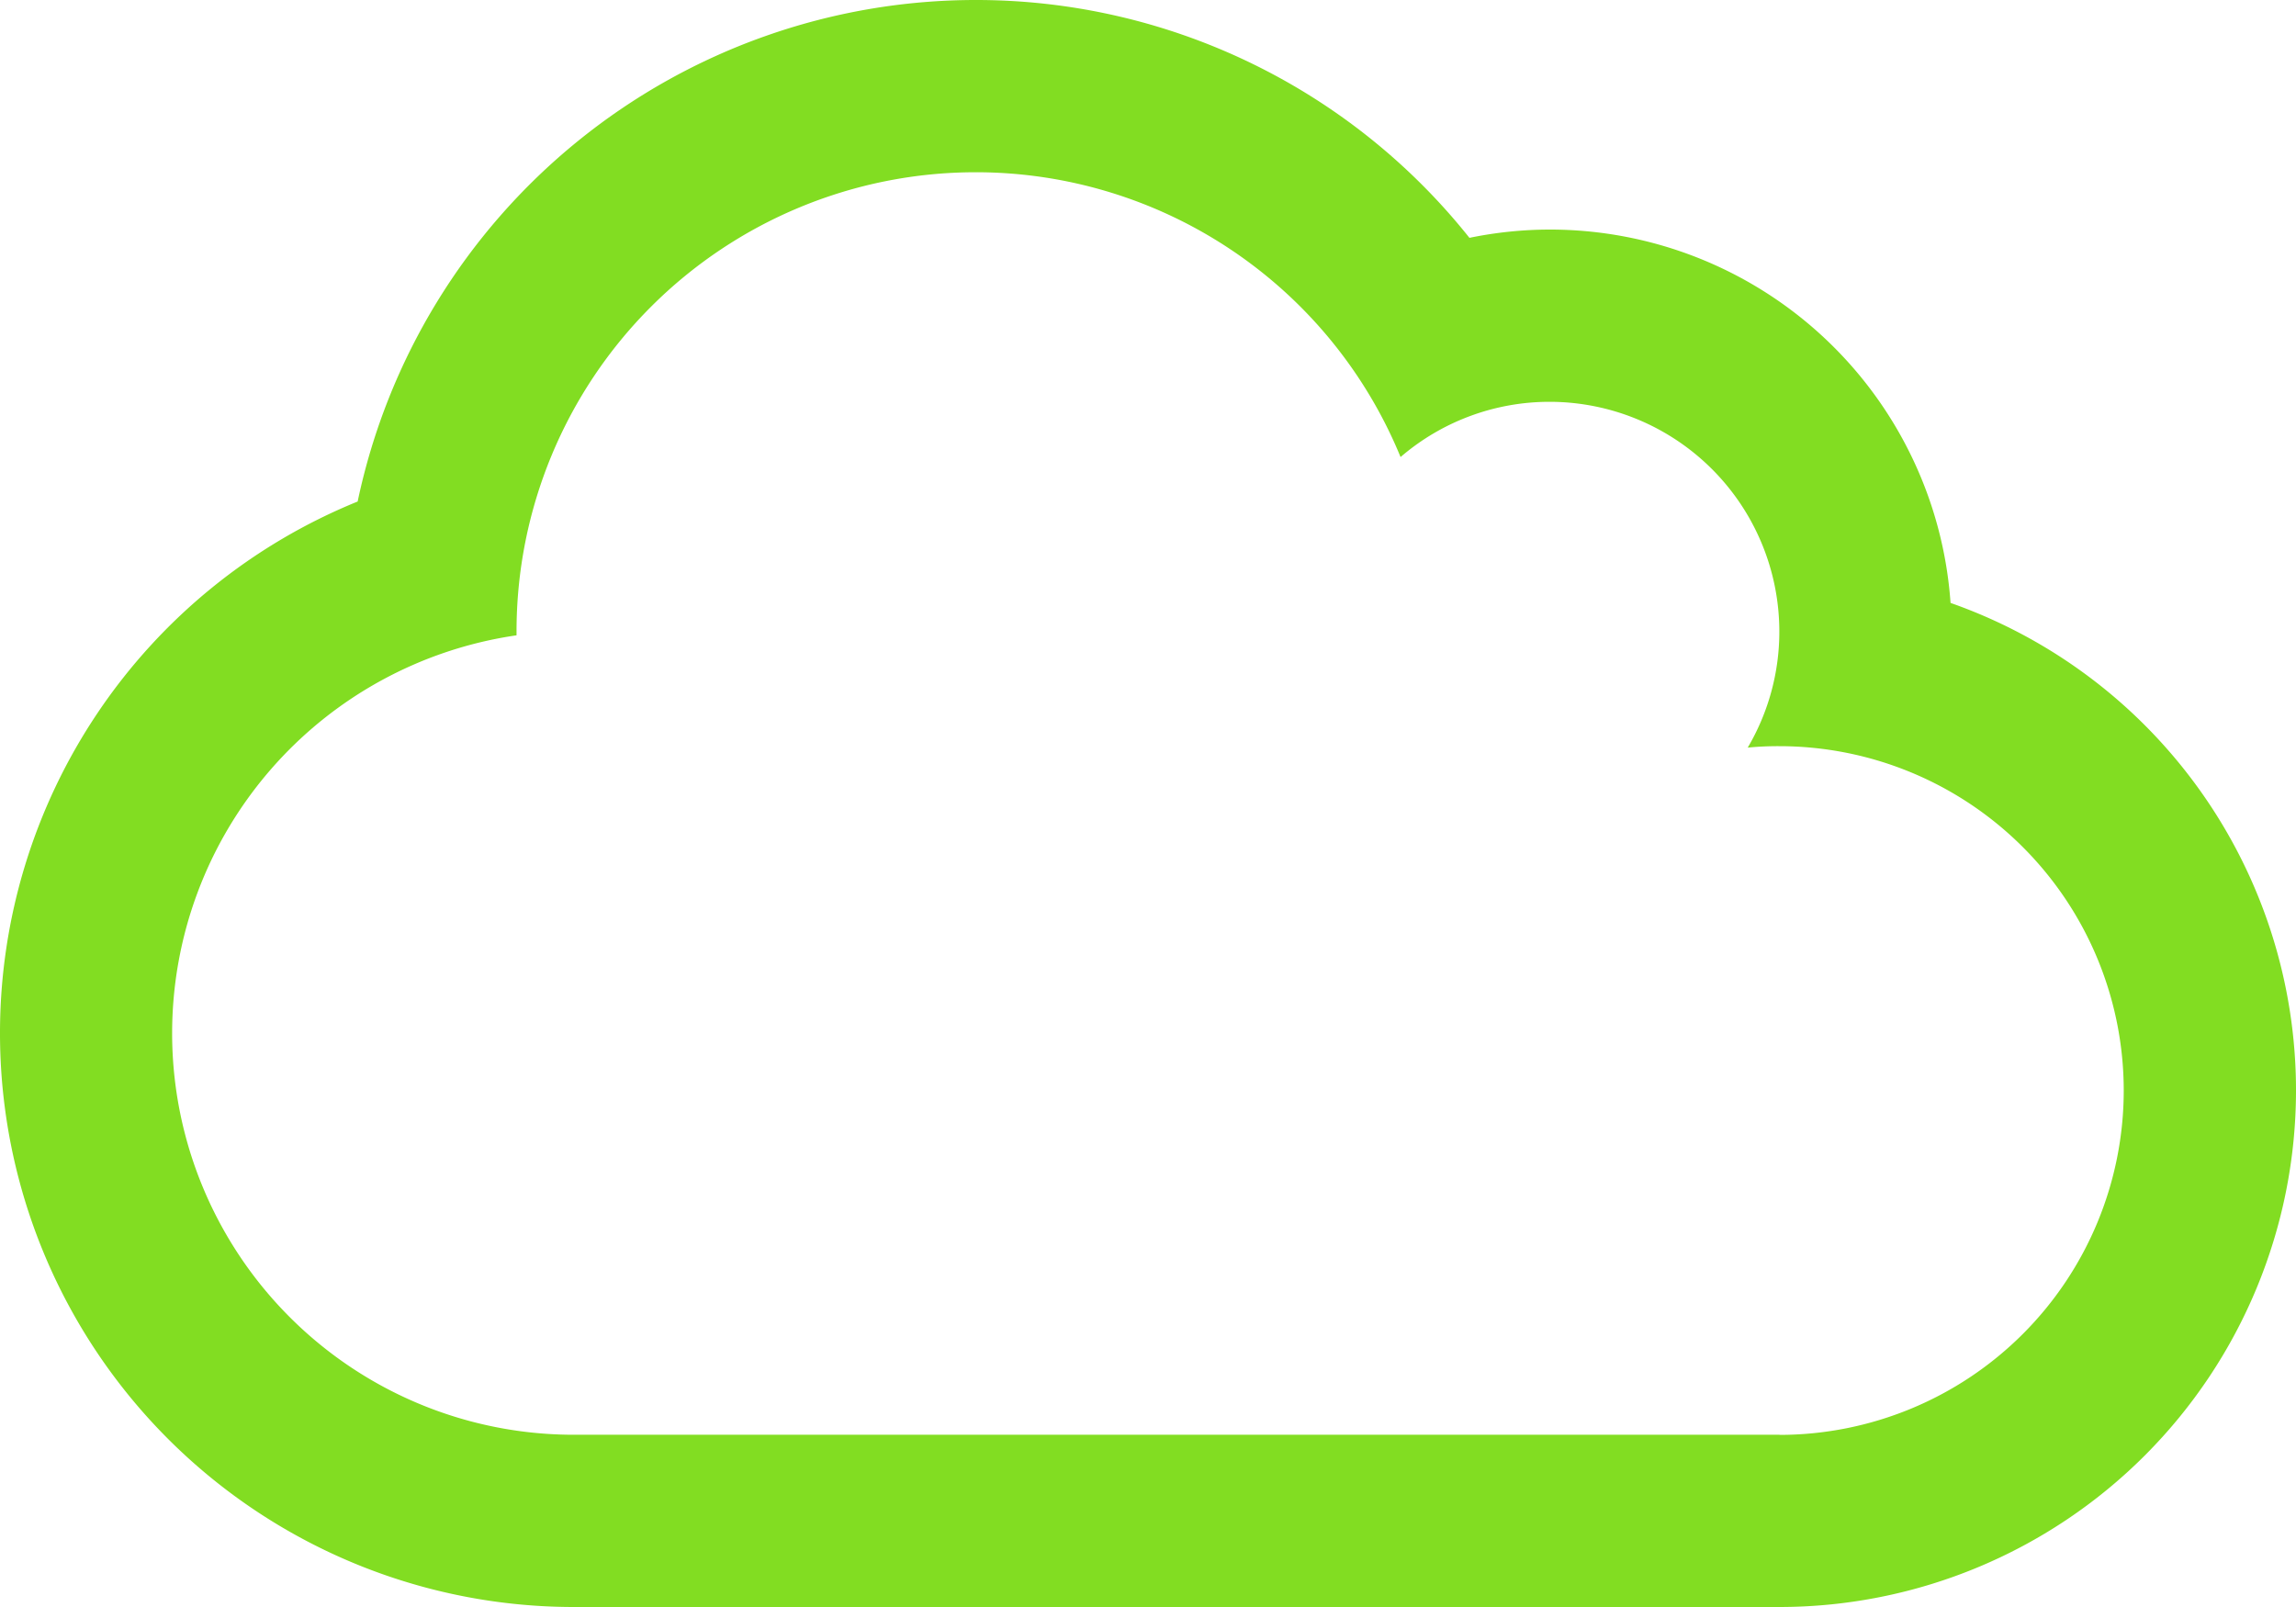 <svg xmlns="http://www.w3.org/2000/svg" viewBox="0 0 17.5 12.25">
    <defs>
        <style>
            .cls-1{fill:#82dd22}
        </style>
    </defs>
    <path id="status-published" d="M14.867-6.779a3.061 3.061 0 0 0-3.054-2.846 3.043 3.043 0 0 0-.613.063 4.806 4.806 0 0 0-3.762-1.813 4.815 4.815 0 0 0-4.712 3.823A4.374 4.374 0 0 0 0-3.5 4.374 4.374 0 0 0 4.375.875h9.187A3.939 3.939 0 0 0 17.5-3.062a3.939 3.939 0 0 0-2.633-3.717zm-1.3 6.341H4.375A3.061 3.061 0 0 1 1.312-3.5a3.065 3.065 0 0 1 2.625-3.032v-.03a3.5 3.5 0 0 1 3.5-3.5 3.5 3.5 0 0 1 3.238 2.171 1.74 1.74 0 0 1 1.137-.421 1.752 1.752 0 0 1 1.75 1.75 1.741 1.741 0 0 1-.241.886 2.355 2.355 0 0 1 .241-.011 2.626 2.626 0 0 1 2.625 2.625 2.626 2.626 0 0 1-2.625 2.625z" class="cls-1" transform="translate(0 11.375)"/>
</svg>
